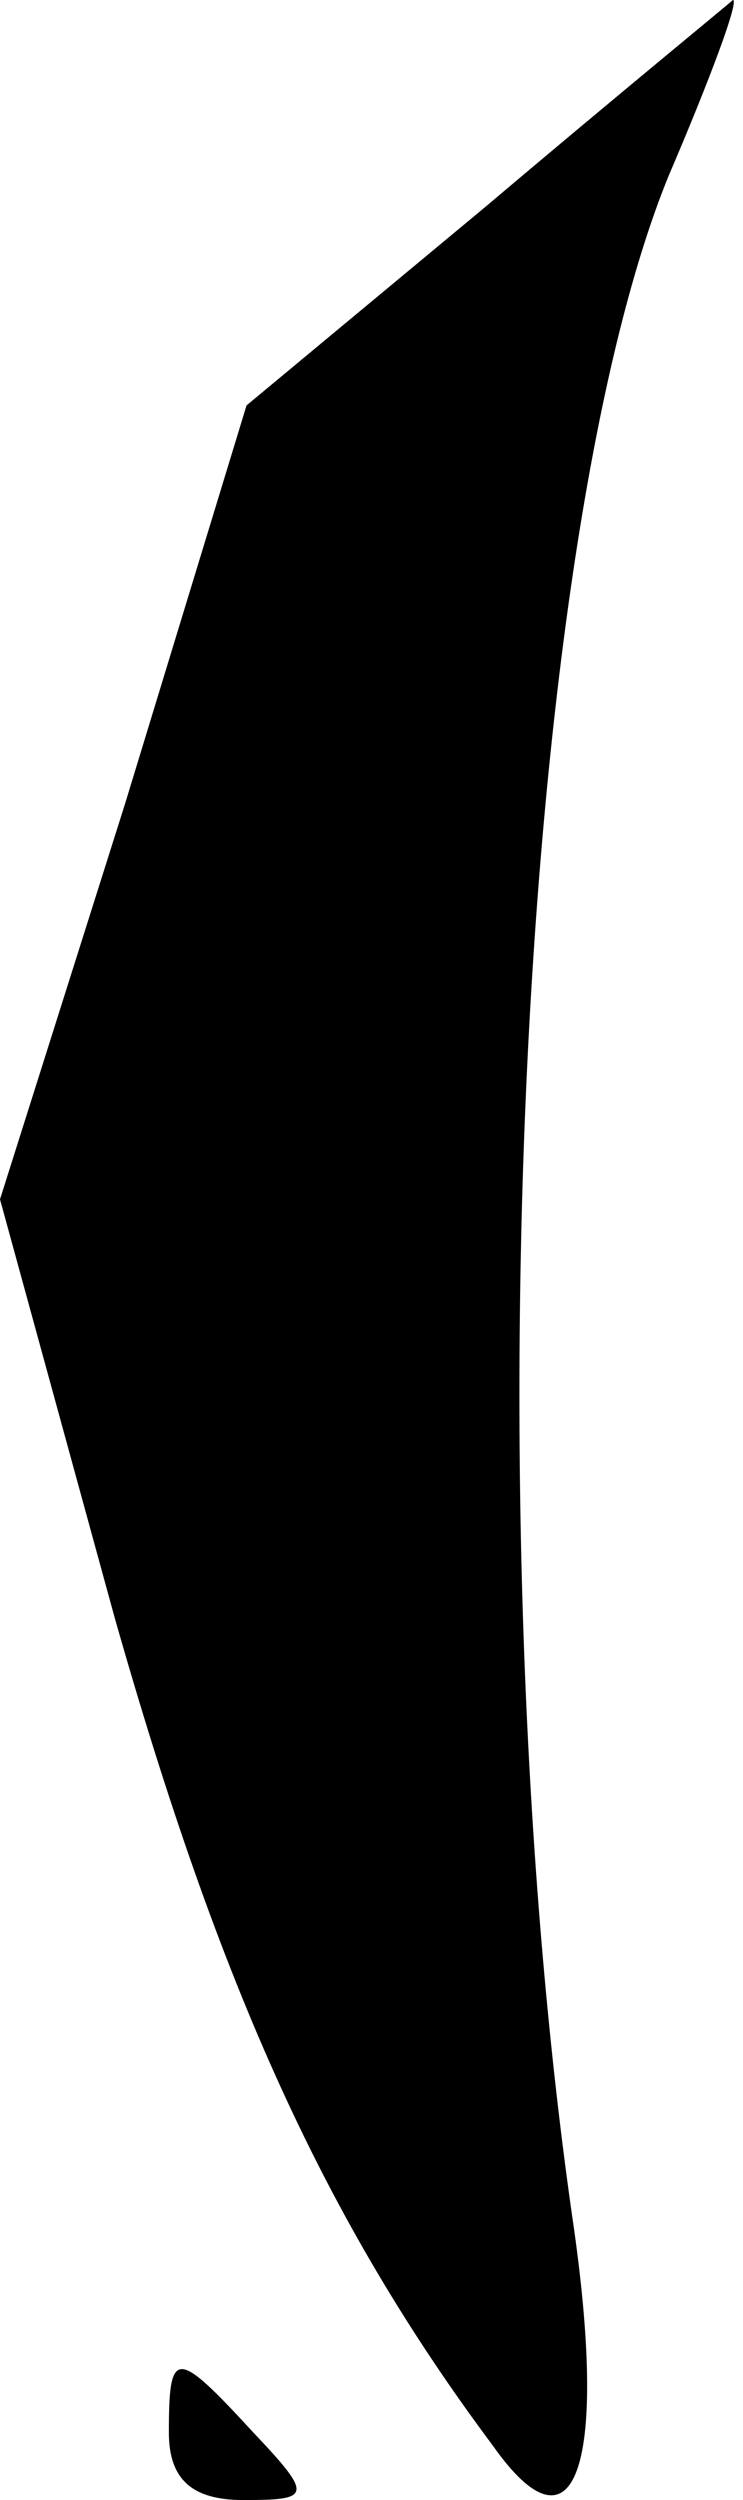 <?xml version="1.0" standalone="no"?>
<!DOCTYPE svg PUBLIC "-//W3C//DTD SVG 20010904//EN"
 "http://www.w3.org/TR/2001/REC-SVG-20010904/DTD/svg10.dtd">
<svg version="1.0" xmlns="http://www.w3.org/2000/svg"
 width="22pt" height="74pt" viewBox="0 0 22 74"
 preserveAspectRatio="xMidYMid meet">
<g transform="translate(0,74) scale(0.1,-0.1)"
fill="#000000" stroke="none">
<path fill="#000000" stroke="none" d="M144 679 l-71 -59 -36 -118 -37 -117
34 -124 c31 -109 62 -178 112 -245 24 -34 34 -7 24 64 -30 205 -17 498 28 608
12 28 21 52 19 52 -1 -1 -34 -28 -73 -61z"/>
<path fill="#000000" stroke="none" d="M50 20 c0 -14 7 -20 22 -20 20 0 21 1
3 20 -23 25 -25 25 -25 0z"/>
</g>
</svg>
